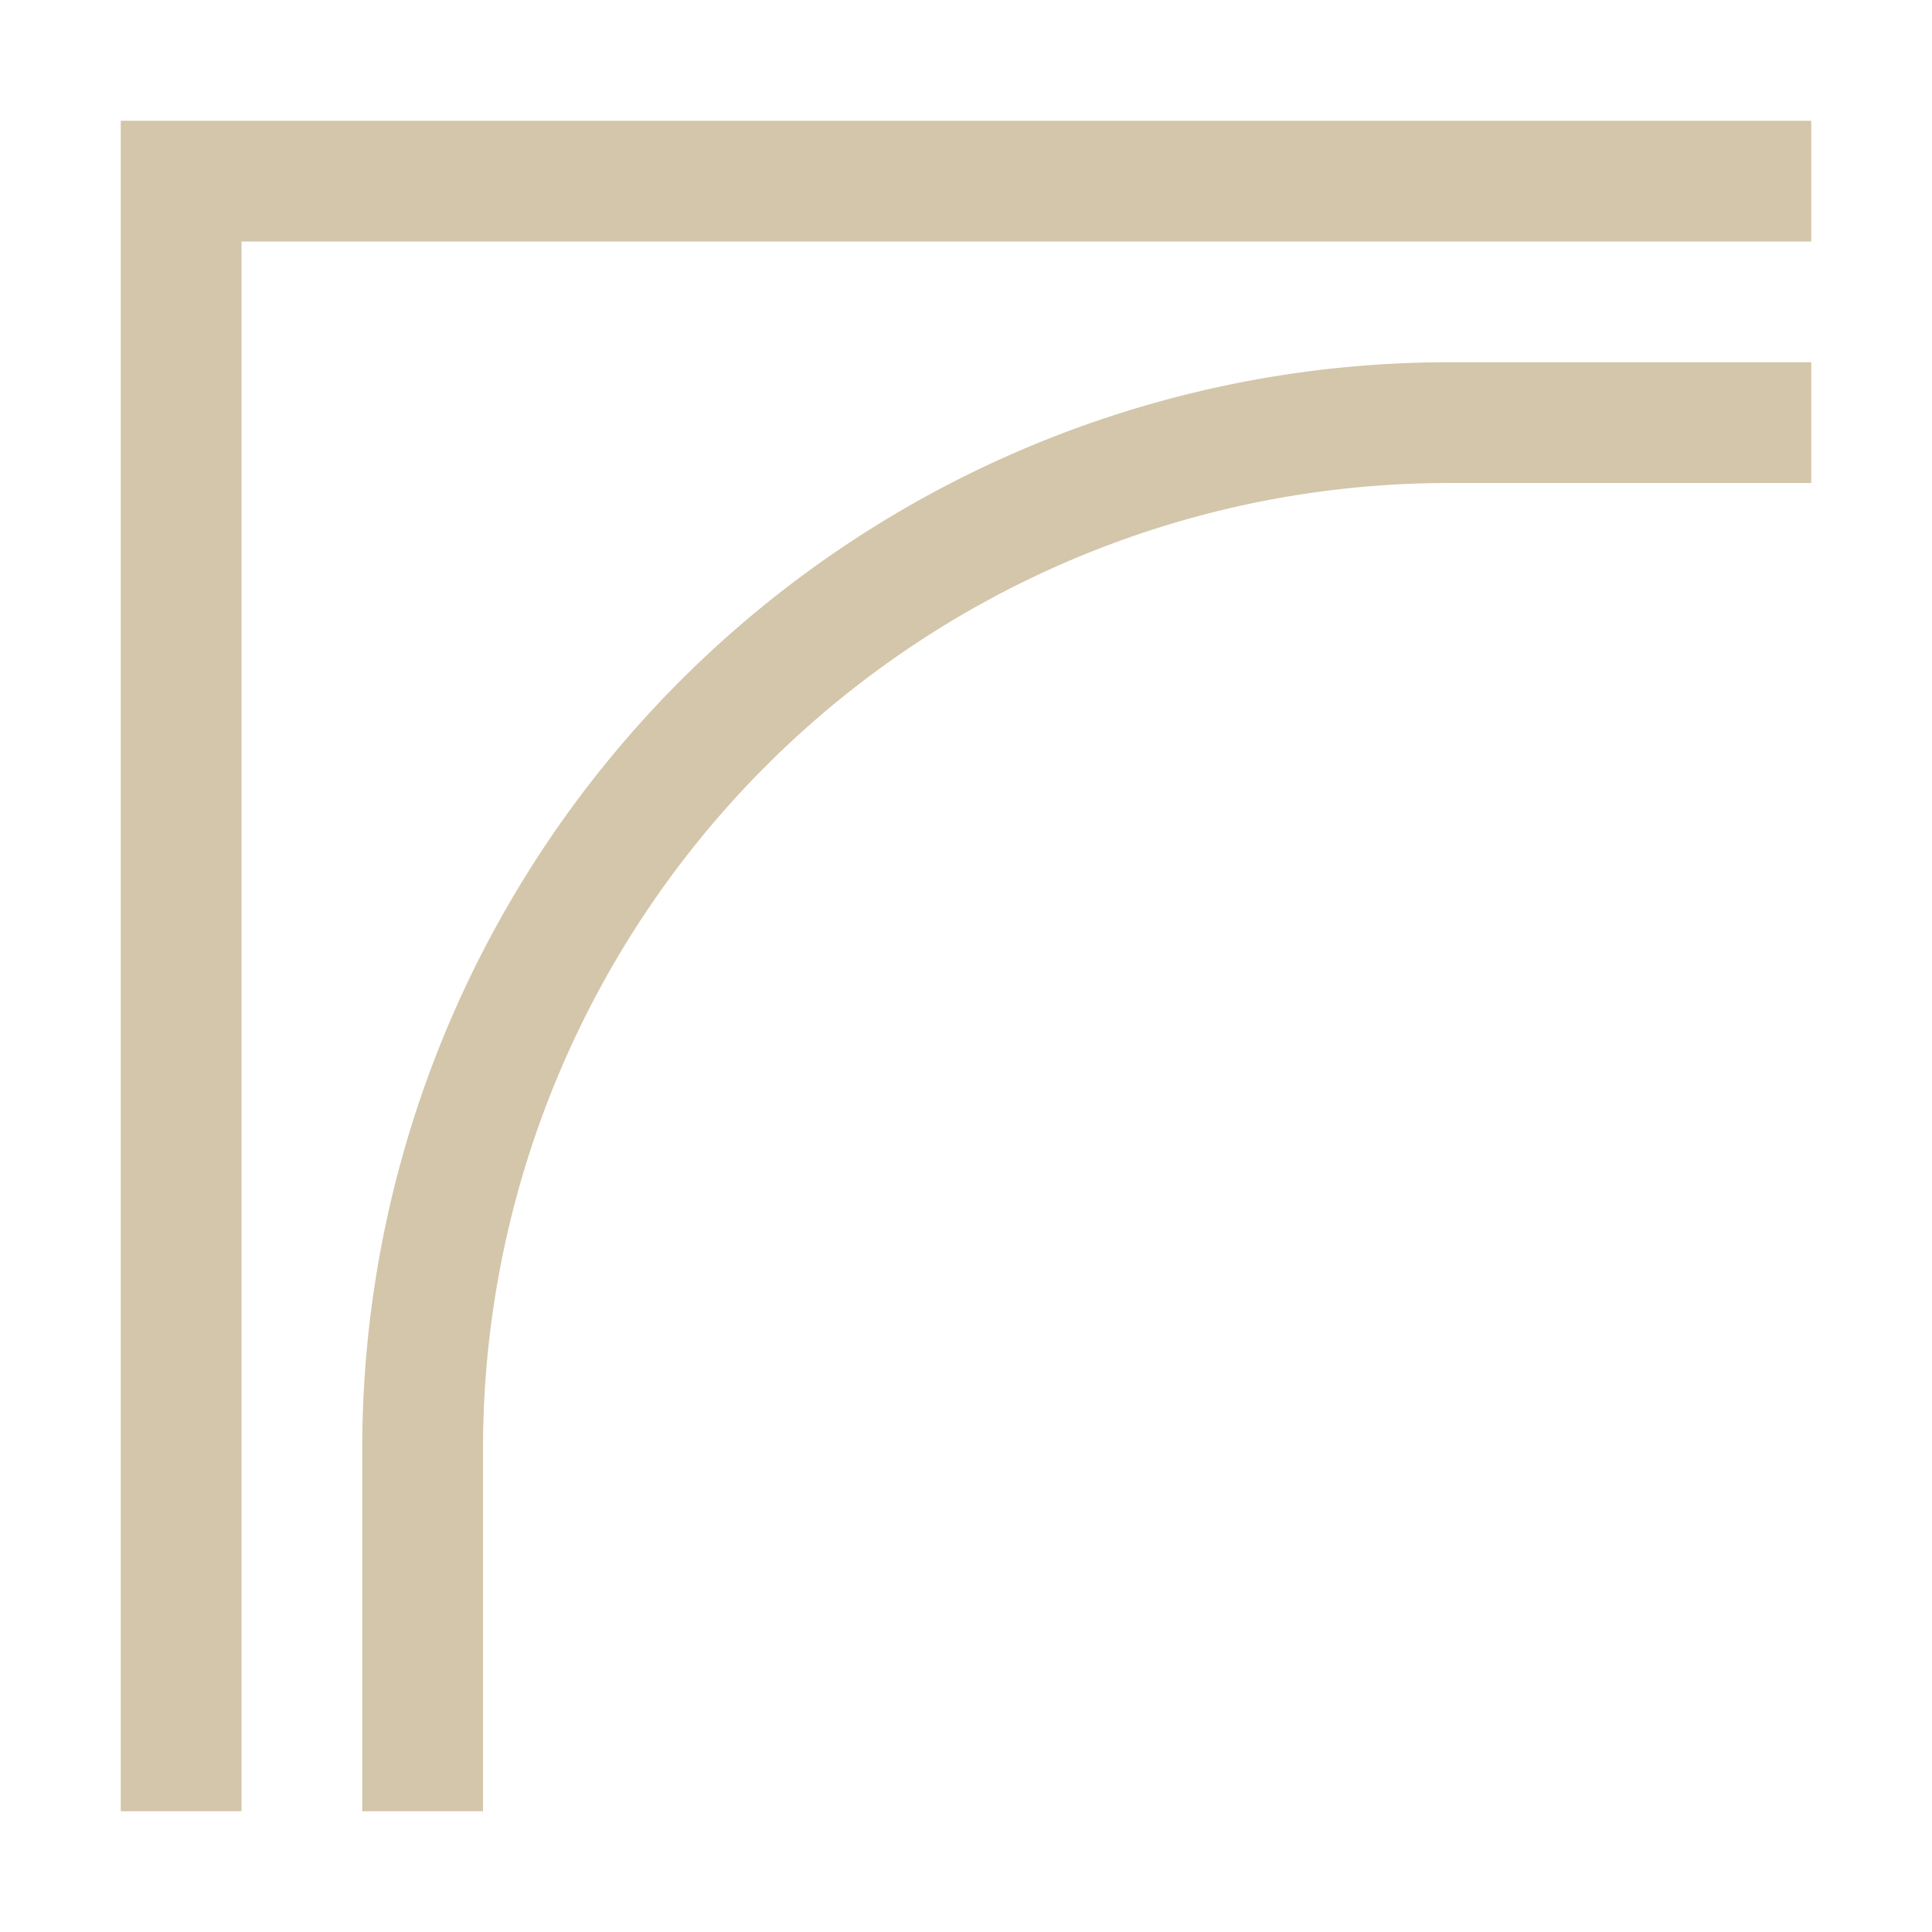 <svg xmlns="http://www.w3.org/2000/svg" width="16" height="16"><path d="M1 1v14h1V2h13V1H1zm11 2a9 9 0 0 0-9 9v3h1v-3a8 8 0 0 1 8-8h3V3h-3z" style="fill:#D3C6AA;stroke-width:2;stroke-linecap:round;stroke-linejoin:round;paint-order:stroke fill markers;stop-color:#000"/></svg>